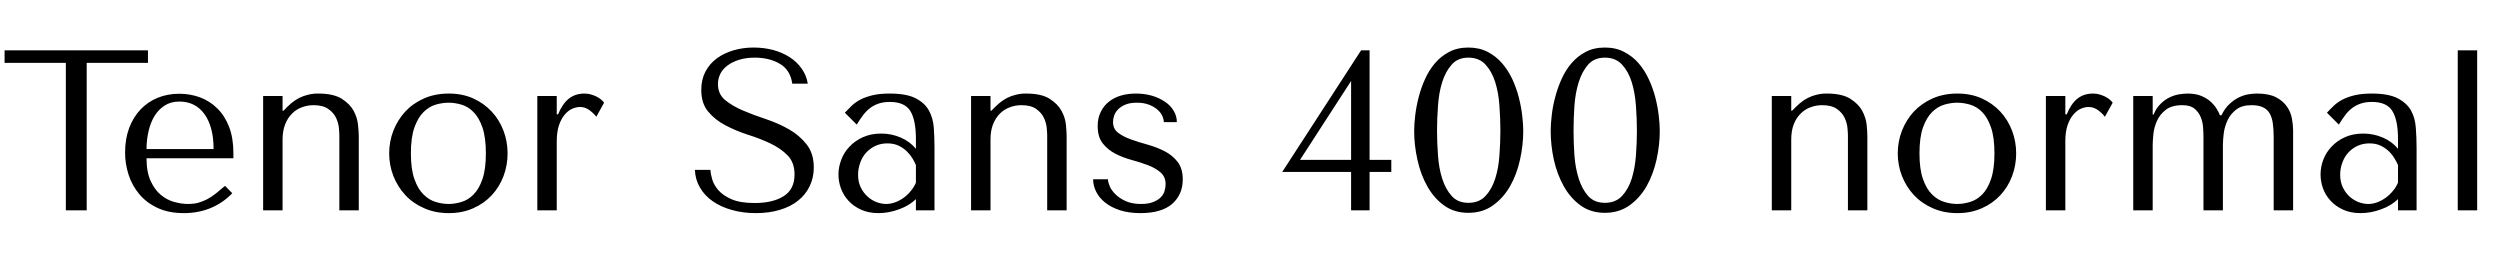 <svg xmlns="http://www.w3.org/2000/svg" xmlns:xlink="http://www.w3.org/1999/xlink" width="262.416" height="28.08"><path fill="black" d="M6.91 22.08L9.10 22.08L9.10 6.60L15.53 6.60L15.53 5.28L0.48 5.28L0.48 6.60L6.91 6.60L6.91 22.08ZM15.38 16.61L24.50 16.61L24.50 16.10Q24.50 14.50 24.05 13.32Q23.59 12.14 22.81 11.38Q22.03 10.61 21 10.22Q19.97 9.84 18.82 9.84L18.82 9.84Q17.59 9.84 16.56 10.26Q15.53 10.68 14.76 11.48Q13.99 12.29 13.56 13.43Q13.13 14.57 13.13 16.01L13.13 16.01Q13.13 17.21 13.50 18.35Q13.87 19.49 14.63 20.39Q15.38 21.29 16.55 21.83Q17.71 22.37 19.30 22.37L19.30 22.37Q20.83 22.37 22.13 21.83Q23.42 21.29 24.38 20.28L24.38 20.28L23.62 19.51Q23.11 19.94 22.67 20.30Q22.22 20.66 21.77 20.90Q21.31 21.14 20.82 21.28Q20.33 21.41 19.73 21.41L19.73 21.41Q19.06 21.41 18.30 21.20Q17.54 21 16.90 20.47Q16.25 19.94 15.82 19.01Q15.38 18.07 15.38 16.61L15.38 16.61ZM22.42 15.65L15.38 15.65Q15.38 14.69 15.59 13.79Q15.79 12.89 16.21 12.19Q16.63 11.50 17.28 11.08Q17.93 10.66 18.82 10.66L18.82 10.66Q20.52 10.66 21.47 11.99Q22.42 13.32 22.42 15.65L22.42 15.65ZM35.62 22.08L37.66 22.08L37.66 14.30Q37.66 13.87 37.58 13.12Q37.51 12.36 37.12 11.63Q36.72 10.90 35.86 10.36Q34.99 9.82 33.41 9.82L33.41 9.82Q32.71 9.79 31.85 10.09Q30.98 10.39 30.14 11.23L30.14 11.23L29.76 11.62L29.66 11.62L29.66 10.08L27.62 10.08L27.62 22.08L29.66 22.08L29.66 14.66Q29.66 13.73 29.93 13.06Q30.19 12.38 30.65 11.93Q31.10 11.47 31.69 11.26Q32.28 11.04 32.90 11.04L32.90 11.04Q33.91 11.04 34.46 11.44Q35.02 11.83 35.27 12.36Q35.52 12.89 35.57 13.42Q35.62 13.94 35.62 14.18L35.62 14.18L35.62 22.08ZM53.28 16.10L53.28 16.10Q53.28 17.35 52.85 18.49Q52.42 19.63 51.61 20.50Q50.81 21.36 49.67 21.86Q48.53 22.37 47.11 22.37L47.11 22.37Q45.67 22.37 44.51 21.85Q43.34 21.34 42.54 20.47Q41.74 19.61 41.29 18.47Q40.85 17.33 40.85 16.10L40.85 16.10Q40.85 14.86 41.29 13.72Q41.74 12.58 42.54 11.71Q43.34 10.85 44.51 10.33Q45.67 9.82 47.11 9.82L47.11 9.82Q48.53 9.82 49.67 10.33Q50.81 10.85 51.61 11.71Q52.42 12.58 52.85 13.72Q53.28 14.86 53.28 16.10ZM51 16.10L51 16.10Q51 14.42 50.64 13.38Q50.28 12.34 49.70 11.76Q49.13 11.18 48.43 10.98Q47.74 10.78 47.09 10.78L47.09 10.78Q46.44 10.78 45.74 10.98Q45.05 11.18 44.46 11.76Q43.87 12.34 43.50 13.38Q43.13 14.42 43.13 16.10L43.13 16.10Q43.13 17.76 43.50 18.80Q43.87 19.85 44.46 20.42Q45.05 21 45.74 21.20Q46.44 21.41 47.09 21.41L47.09 21.41Q47.74 21.41 48.43 21.20Q49.13 21 49.70 20.42Q50.28 19.85 50.64 18.80Q51 17.76 51 16.10ZM58.44 10.08L56.40 10.08L56.40 22.08L58.44 22.08L58.44 14.83Q58.44 13.85 58.67 13.16Q58.90 12.48 59.26 12.05Q59.62 11.62 60.05 11.42Q60.48 11.23 60.89 11.23L60.89 11.23Q61.44 11.23 61.91 11.59Q62.38 11.95 62.59 12.26L62.59 12.26L63.41 10.78Q63.19 10.49 62.89 10.30Q62.59 10.10 62.29 10.00Q61.99 9.89 61.74 9.85Q61.49 9.82 61.37 9.82L61.37 9.82Q60.36 9.82 59.69 10.37Q59.02 10.92 58.58 12.00L58.58 12.00L58.44 12.00L58.44 10.08ZM74.57 17.83L72.94 17.83Q72.98 18.86 73.48 19.70Q73.97 20.54 74.82 21.13Q75.67 21.72 76.82 22.04Q77.98 22.37 79.34 22.37L79.34 22.37Q80.74 22.37 81.85 22.03Q82.97 21.70 83.76 21.07Q84.55 20.45 84.98 19.56Q85.42 18.67 85.42 17.59L85.42 17.59Q85.42 16.10 84.67 15.16Q83.93 14.21 82.81 13.57Q81.70 12.94 80.39 12.50Q79.08 12.07 77.96 11.59Q76.85 11.11 76.10 10.49Q75.36 9.86 75.36 8.83L75.36 8.83Q75.36 8.26 75.61 7.75Q75.86 7.25 76.36 6.88Q76.85 6.50 77.57 6.28Q78.29 6.05 79.22 6.05L79.22 6.05Q80.78 6.05 81.88 6.71Q82.97 7.37 83.16 8.78L83.16 8.78L84.79 8.78Q84.65 7.90 84.14 7.19Q83.64 6.48 82.87 5.99Q82.10 5.50 81.13 5.24Q80.16 4.99 79.10 4.99L79.10 4.99Q78 4.99 77.00 5.28Q76.01 5.57 75.25 6.12Q74.50 6.67 74.05 7.51Q73.61 8.35 73.61 9.43L73.61 9.43Q73.61 10.85 74.33 11.71Q75.05 12.58 76.14 13.15Q77.23 13.73 78.50 14.14Q79.78 14.54 80.87 15.06Q81.96 15.58 82.68 16.32Q83.40 17.06 83.40 18.31L83.40 18.31Q83.40 19.87 82.26 20.59Q81.12 21.31 79.22 21.31L79.22 21.31Q77.71 21.31 76.80 20.92Q75.89 20.52 75.41 19.97Q74.93 19.42 74.76 18.83Q74.59 18.24 74.57 17.83L74.57 17.83ZM93.38 9.82L93.38 9.82Q95.14 9.82 96.10 10.31Q97.06 10.80 97.50 11.59Q97.94 12.38 98.02 13.42Q98.09 14.45 98.09 15.53L98.09 15.53L98.09 22.08L96.14 22.08L96.14 20.90Q95.45 21.58 94.37 21.97Q93.29 22.37 92.21 22.37L92.21 22.37Q91.18 22.37 90.38 22.01Q89.59 21.65 89.06 21.07Q88.54 20.50 88.27 19.78Q88.01 19.06 88.01 18.31L88.01 18.31Q88.01 17.54 88.30 16.78Q88.58 16.01 89.16 15.40Q89.74 14.78 90.58 14.40Q91.42 14.02 92.50 14.02L92.50 14.02Q93.58 14.02 94.55 14.44Q95.52 14.86 96.14 15.62L96.14 15.62L96.14 14.59Q96.14 12.62 95.56 11.66Q94.97 10.70 93.41 10.70L93.41 10.70Q92.74 10.70 92.23 10.87Q91.73 11.04 91.33 11.34Q90.94 11.64 90.60 12.08Q90.26 12.53 89.93 13.08L89.93 13.08L88.68 11.83Q89.02 11.47 89.39 11.11Q89.76 10.75 90.30 10.46Q90.84 10.18 91.58 10.00Q92.33 9.82 93.38 9.82ZM96.14 19.18L96.14 17.33Q96.02 17.04 95.80 16.66Q95.57 16.27 95.21 15.91Q94.85 15.55 94.34 15.30Q93.84 15.05 93.14 15.05L93.14 15.05Q92.45 15.05 91.87 15.32Q91.30 15.60 90.90 16.04Q90.50 16.49 90.29 17.09Q90.07 17.69 90.07 18.34L90.07 18.34Q90.07 19.10 90.35 19.67Q90.62 20.23 91.06 20.63Q91.49 21.02 92.02 21.22Q92.54 21.41 93.02 21.41L93.02 21.41Q93.48 21.41 93.95 21.24Q94.42 21.07 94.84 20.77Q95.26 20.47 95.59 20.06Q95.93 19.66 96.14 19.18L96.14 19.18ZM109.92 22.08L111.96 22.08L111.96 14.30Q111.96 13.87 111.89 13.12Q111.82 12.36 111.42 11.63Q111.02 10.90 110.16 10.36Q109.30 9.82 107.71 9.82L107.71 9.82Q107.02 9.79 106.15 10.09Q105.29 10.39 104.45 11.23L104.45 11.23L104.06 11.62L103.97 11.62L103.97 10.08L101.93 10.08L101.93 22.08L103.97 22.08L103.97 14.66Q103.97 13.73 104.23 13.06Q104.50 12.38 104.95 11.93Q105.41 11.47 106.00 11.26Q106.58 11.04 107.21 11.04L107.21 11.04Q108.22 11.04 108.77 11.44Q109.32 11.83 109.57 12.36Q109.82 12.89 109.87 13.42Q109.92 13.94 109.92 14.18L109.92 14.18L109.92 22.08ZM122.16 12.82L123.53 12.82Q123.53 12.17 123.19 11.62Q122.86 11.06 122.27 10.67Q121.68 10.27 120.90 10.04Q120.12 9.82 119.23 9.82L119.23 9.82Q118.39 9.82 117.66 10.03Q116.93 10.25 116.39 10.68Q115.85 11.11 115.54 11.75Q115.22 12.38 115.22 13.22L115.22 13.22Q115.22 14.38 115.75 15.05Q116.28 15.72 117.07 16.13Q117.86 16.54 118.79 16.79Q119.71 17.04 120.50 17.34Q121.30 17.64 121.82 18.10Q122.35 18.55 122.35 19.34L122.35 19.34Q122.35 19.68 122.24 20.04Q122.14 20.40 121.85 20.70Q121.56 21 121.06 21.20Q120.55 21.41 119.78 21.41L119.78 21.41Q118.82 21.41 118.16 21.11Q117.50 20.81 117.08 20.39Q116.66 19.97 116.48 19.54Q116.30 19.10 116.30 18.82L116.30 18.82L114.74 18.82Q114.74 19.49 115.06 20.12Q115.37 20.76 116.00 21.26Q116.64 21.77 117.56 22.07Q118.49 22.37 119.71 22.37L119.71 22.37Q121.92 22.37 123.04 21.40Q124.15 20.42 124.15 18.84L124.15 18.84Q124.15 17.69 123.61 16.99Q123.07 16.30 122.26 15.88Q121.44 15.46 120.49 15.19Q119.54 14.93 118.73 14.64Q117.91 14.35 117.37 13.94Q116.83 13.54 116.83 12.79L116.83 12.79Q116.83 12.48 116.95 12.13Q117.07 11.78 117.36 11.48Q117.65 11.18 118.13 10.98Q118.61 10.78 119.33 10.78L119.33 10.78Q120.05 10.78 120.58 10.98Q121.10 11.18 121.46 11.48Q121.82 11.78 121.99 12.14Q122.16 12.50 122.16 12.82L122.16 12.82ZM143.76 5.28L143.76 16.78L146.04 16.78L146.04 18.05L143.76 18.05L143.76 22.08L141.82 22.08L141.82 18.05L134.59 18.05L142.87 5.28L143.76 5.28ZM141.82 8.50L136.46 16.78L141.82 16.78L141.82 8.50ZM148.44 13.73L148.44 13.73Q148.44 13.03 148.55 12.11Q148.66 11.18 148.91 10.21Q149.16 9.24 149.58 8.30Q150 7.37 150.62 6.64Q151.25 5.90 152.11 5.45Q152.98 4.99 154.13 4.99L154.13 4.99Q155.28 4.99 156.16 5.45Q157.03 5.90 157.67 6.64Q158.30 7.37 158.74 8.30Q159.17 9.24 159.42 10.21Q159.67 11.18 159.78 12.11Q159.89 13.03 159.89 13.73L159.89 13.73Q159.89 15.24 159.55 16.76Q159.22 18.29 158.51 19.54Q157.80 20.78 156.71 21.56Q155.62 22.34 154.13 22.34L154.13 22.34Q152.64 22.34 151.57 21.56Q150.50 20.78 149.81 19.54Q149.11 18.29 148.78 16.76Q148.44 15.24 148.44 13.73ZM150.84 13.73L150.84 13.73Q150.84 14.95 150.94 16.30Q151.03 17.64 151.38 18.74Q151.73 19.85 152.38 20.57Q153.02 21.29 154.13 21.29L154.13 21.29Q155.26 21.29 155.93 20.57Q156.60 19.85 156.95 18.74Q157.30 17.64 157.39 16.30Q157.49 14.95 157.49 13.73L157.49 13.73Q157.49 12.48 157.39 11.11Q157.30 9.74 156.95 8.63Q156.60 7.51 155.93 6.78Q155.26 6.05 154.13 6.05L154.13 6.05Q153.02 6.05 152.38 6.78Q151.73 7.51 151.38 8.63Q151.03 9.74 150.94 11.11Q150.84 12.48 150.84 13.73ZM162.77 13.73L162.77 13.73Q162.77 13.03 162.88 12.11Q162.98 11.18 163.24 10.21Q163.49 9.24 163.91 8.30Q164.33 7.37 164.95 6.64Q165.58 5.90 166.44 5.45Q167.30 4.99 168.46 4.99L168.46 4.99Q169.61 4.99 170.48 5.45Q171.36 5.90 172.00 6.64Q172.63 7.37 173.06 8.30Q173.50 9.24 173.75 10.21Q174 11.18 174.11 12.11Q174.22 13.03 174.22 13.73L174.22 13.73Q174.22 15.24 173.88 16.76Q173.54 18.29 172.84 19.54Q172.13 20.78 171.04 21.56Q169.94 22.34 168.46 22.34L168.46 22.34Q166.97 22.34 165.90 21.56Q164.83 20.78 164.14 19.54Q163.44 18.29 163.10 16.76Q162.77 15.24 162.77 13.73ZM165.17 13.73L165.17 13.73Q165.17 14.95 165.26 16.30Q165.36 17.64 165.71 18.74Q166.06 19.85 166.70 20.57Q167.35 21.29 168.46 21.29L168.46 21.29Q169.58 21.29 170.26 20.57Q170.93 19.85 171.28 18.74Q171.62 17.64 171.72 16.30Q171.82 14.95 171.82 13.73L171.82 13.73Q171.82 12.48 171.72 11.11Q171.62 9.74 171.28 8.63Q170.93 7.51 170.26 6.78Q169.58 6.05 168.46 6.05L168.46 6.05Q167.35 6.05 166.70 6.78Q166.06 7.51 165.71 8.63Q165.36 9.74 165.26 11.11Q165.17 12.48 165.17 13.73ZM193.97 22.08L196.01 22.08L196.01 14.30Q196.01 13.87 195.94 13.12Q195.86 12.36 195.47 11.63Q195.07 10.90 194.21 10.36Q193.34 9.82 191.76 9.82L191.76 9.82Q191.06 9.79 190.20 10.09Q189.34 10.39 188.50 11.23L188.50 11.23L188.11 11.62L188.02 11.62L188.02 10.08L185.98 10.08L185.98 22.08L188.02 22.08L188.02 14.66Q188.02 13.73 188.28 13.06Q188.54 12.38 189 11.93Q189.46 11.47 190.04 11.26Q190.63 11.04 191.26 11.04L191.26 11.04Q192.26 11.04 192.82 11.44Q193.37 11.83 193.62 12.36Q193.87 12.89 193.92 13.42Q193.97 13.94 193.97 14.18L193.97 14.18L193.97 22.08ZM211.63 16.10L211.63 16.10Q211.63 17.35 211.20 18.49Q210.77 19.63 209.96 20.50Q209.16 21.36 208.02 21.86Q206.88 22.37 205.46 22.37L205.46 22.37Q204.02 22.37 202.86 21.85Q201.70 21.34 200.89 20.47Q200.09 19.61 199.64 18.47Q199.20 17.33 199.20 16.10L199.20 16.10Q199.20 14.86 199.64 13.72Q200.09 12.58 200.89 11.71Q201.70 10.85 202.86 10.33Q204.02 9.82 205.46 9.82L205.46 9.82Q206.88 9.82 208.02 10.33Q209.16 10.85 209.96 11.71Q210.77 12.58 211.20 13.72Q211.63 14.86 211.63 16.10ZM209.35 16.10L209.35 16.10Q209.35 14.42 208.99 13.38Q208.63 12.34 208.06 11.76Q207.48 11.18 206.78 10.98Q206.09 10.78 205.44 10.78L205.44 10.78Q204.79 10.78 204.10 10.98Q203.40 11.18 202.81 11.76Q202.22 12.34 201.85 13.38Q201.48 14.42 201.48 16.10L201.48 16.10Q201.48 17.76 201.85 18.80Q202.22 19.85 202.81 20.42Q203.40 21 204.10 21.20Q204.79 21.41 205.44 21.41L205.44 21.41Q206.09 21.41 206.78 21.20Q207.48 21 208.06 20.42Q208.63 19.85 208.99 18.80Q209.35 17.76 209.35 16.10ZM216.79 10.08L214.75 10.08L214.75 22.08L216.79 22.08L216.79 14.83Q216.79 13.85 217.02 13.16Q217.25 12.48 217.61 12.05Q217.97 11.62 218.40 11.42Q218.83 11.23 219.24 11.23L219.24 11.23Q219.79 11.23 220.26 11.59Q220.73 11.95 220.94 12.26L220.94 12.26L221.76 10.78Q221.54 10.49 221.24 10.30Q220.94 10.10 220.64 10.00Q220.34 9.89 220.09 9.85Q219.84 9.82 219.72 9.82L219.72 9.82Q218.71 9.82 218.04 10.37Q217.37 10.92 216.94 12.00L216.94 12.00L216.79 12.00L216.79 10.08ZM223.92 22.08L225.96 22.08L225.96 15.24Q225.96 14.81 226.03 14.10Q226.10 13.39 226.40 12.71Q226.70 12.02 227.33 11.53Q227.95 11.04 229.08 11.04L229.08 11.04Q229.90 11.04 230.34 11.40Q230.78 11.76 231 12.29Q231.22 12.82 231.25 13.39Q231.29 13.97 231.29 14.40L231.29 14.40L231.29 22.08L233.33 22.08L233.33 15.24Q233.33 14.71 233.42 13.98Q233.52 13.25 233.83 12.60Q234.14 11.95 234.73 11.50Q235.32 11.04 236.33 11.04L236.33 11.04Q237.07 11.04 237.53 11.26Q237.98 11.47 238.24 11.90Q238.49 12.34 238.57 12.96Q238.66 13.58 238.66 14.40L238.66 14.40L238.66 22.08L240.70 22.08L240.70 13.70Q240.70 13.15 240.58 12.47Q240.46 11.78 240.06 11.20Q239.66 10.61 238.91 10.21Q238.15 9.82 236.90 9.82L236.90 9.82Q236.54 9.82 236.06 9.89Q235.58 9.96 235.06 10.20Q234.53 10.44 234.04 10.90Q233.54 11.35 233.18 12.10L233.18 12.10L233.02 12.10Q232.87 11.71 232.61 11.32Q232.34 10.92 231.94 10.58Q231.53 10.25 230.96 10.03Q230.40 9.82 229.61 9.82L229.61 9.82Q229.25 9.82 228.74 9.90Q228.24 9.98 227.74 10.22Q227.23 10.46 226.79 10.90Q226.34 11.33 226.06 12.02L226.06 12.02L225.96 12.02L225.96 10.08L223.92 10.08L223.92 22.08ZM248.95 9.82L248.95 9.82Q250.70 9.82 251.66 10.31Q252.62 10.80 253.07 11.59Q253.51 12.38 253.58 13.42Q253.66 14.45 253.66 15.53L253.66 15.53L253.66 22.08L251.71 22.08L251.71 20.90Q251.02 21.58 249.94 21.97Q248.86 22.37 247.78 22.37L247.78 22.37Q246.74 22.37 245.95 22.01Q245.16 21.65 244.63 21.07Q244.10 20.50 243.84 19.78Q243.58 19.06 243.58 18.31L243.58 18.31Q243.58 17.54 243.86 16.78Q244.15 16.01 244.73 15.40Q245.30 14.78 246.14 14.40Q246.98 14.02 248.06 14.02L248.06 14.02Q249.14 14.02 250.12 14.44Q251.09 14.86 251.71 15.62L251.71 15.62L251.71 14.59Q251.71 12.62 251.12 11.66Q250.54 10.70 248.98 10.70L248.98 10.70Q248.30 10.70 247.80 10.87Q247.30 11.04 246.90 11.34Q246.50 11.64 246.17 12.08Q245.83 12.53 245.50 13.08L245.50 13.08L244.25 11.83Q244.58 11.47 244.96 11.11Q245.33 10.75 245.87 10.46Q246.41 10.18 247.15 10.00Q247.90 9.82 248.95 9.82ZM251.71 19.18L251.71 17.33Q251.59 17.04 251.36 16.66Q251.14 16.27 250.78 15.91Q250.42 15.55 249.91 15.30Q249.41 15.05 248.71 15.05L248.71 15.05Q248.02 15.05 247.44 15.32Q246.86 15.60 246.47 16.04Q246.07 16.49 245.86 17.09Q245.64 17.69 245.64 18.34L245.64 18.34Q245.64 19.10 245.92 19.67Q246.19 20.23 246.62 20.63Q247.06 21.02 247.58 21.22Q248.11 21.41 248.59 21.41L248.59 21.41Q249.05 21.41 249.52 21.24Q249.98 21.07 250.40 20.77Q250.82 20.47 251.16 20.06Q251.50 19.66 251.71 19.18L251.71 19.18ZM260.02 22.08L260.02 5.28L257.98 5.28L257.98 22.08L260.02 22.08Z"/></svg>